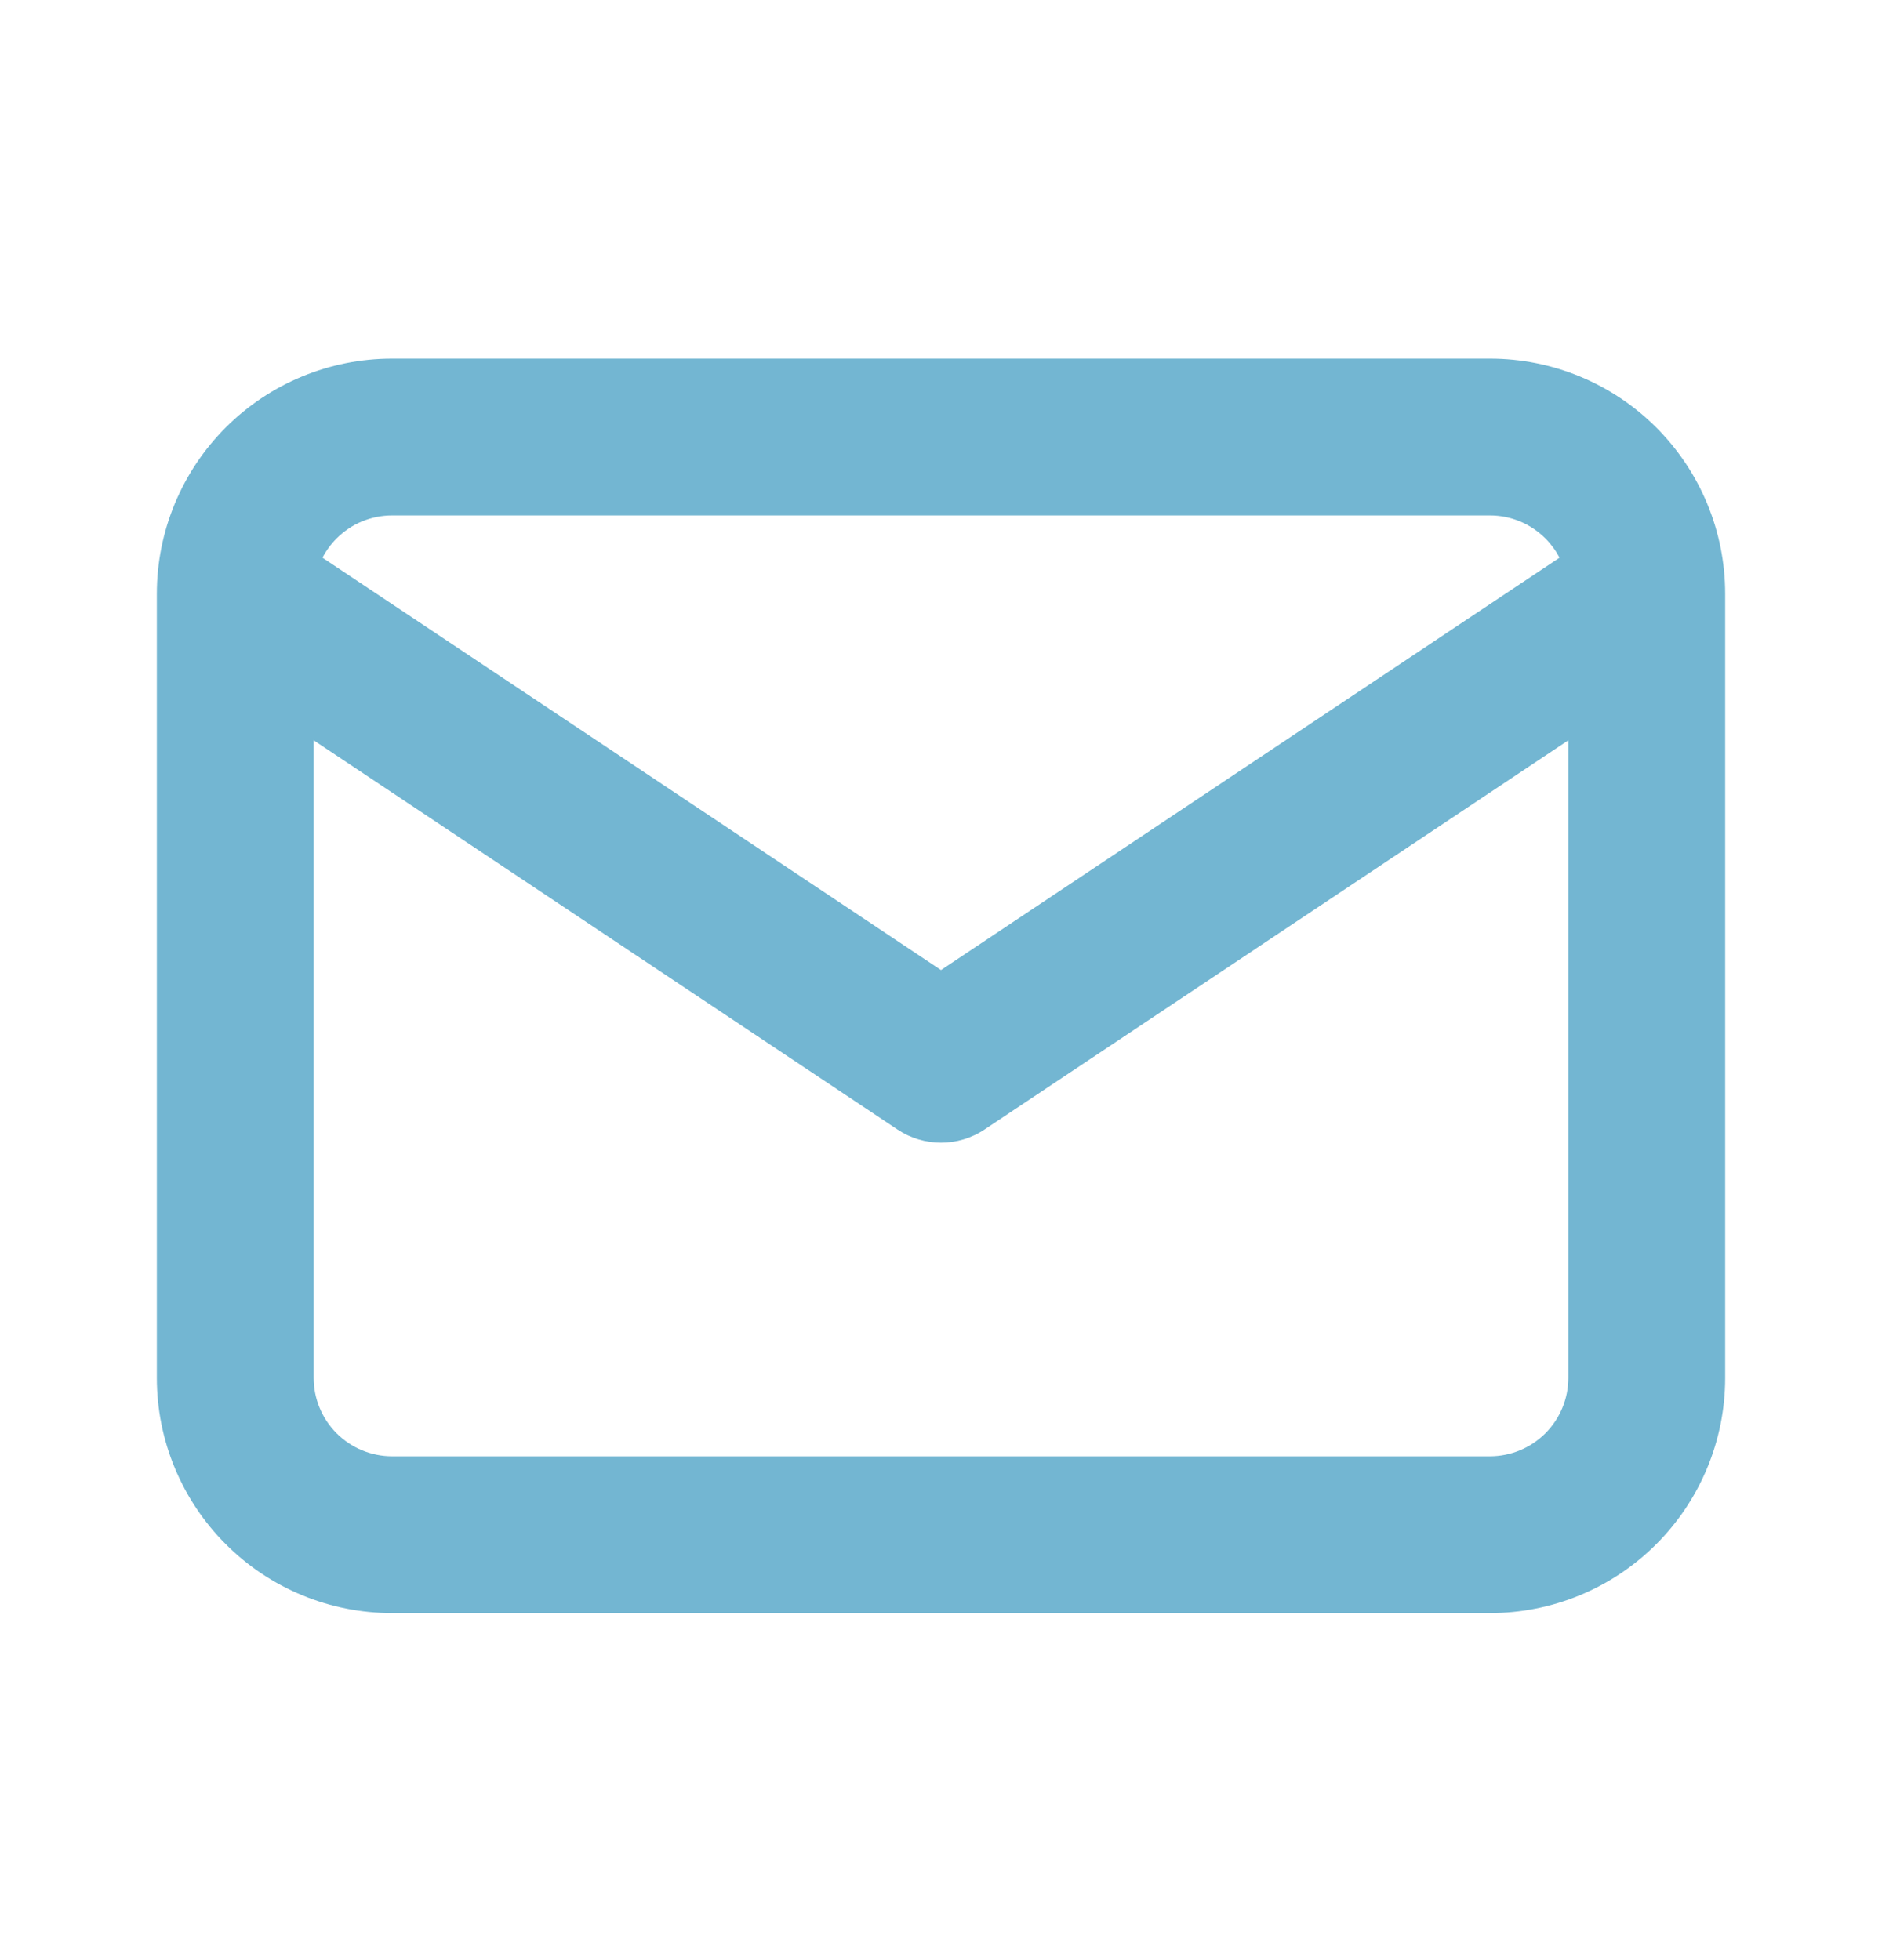 <svg width="24" height="25" viewBox="0 0 24 25" fill="none" xmlns="http://www.w3.org/2000/svg">
<path fill-rule="evenodd" clip-rule="evenodd" d="M5 6.574C4.735 6.574 4.48 6.679 4.293 6.867C4.22 6.94 4.159 7.023 4.112 7.113L12 12.372L19.888 7.113C19.841 7.023 19.78 6.94 19.707 6.867C19.52 6.679 19.265 6.574 19 6.574H5ZM20 9.442L12.555 14.406C12.219 14.63 11.781 14.63 11.445 14.406L4 9.442V17.574C4 17.839 4.105 18.093 4.293 18.281C4.48 18.468 4.735 18.574 5 18.574H19C19.265 18.574 19.52 18.468 19.707 18.281C19.895 18.093 20 17.839 20 17.574V9.442ZM2.879 5.452C3.441 4.89 4.204 4.574 5 4.574H19C19.796 4.574 20.559 4.89 21.121 5.452C21.684 6.015 22 6.778 22 7.574V17.574C22 18.369 21.684 19.132 21.121 19.695C20.559 20.258 19.796 20.574 19 20.574H5C4.204 20.574 3.441 20.258 2.879 19.695C2.316 19.132 2 18.369 2 17.574V7.574C2 6.778 2.316 6.015 2.879 5.452Z" fill="#73B6D2"/>
</svg>
